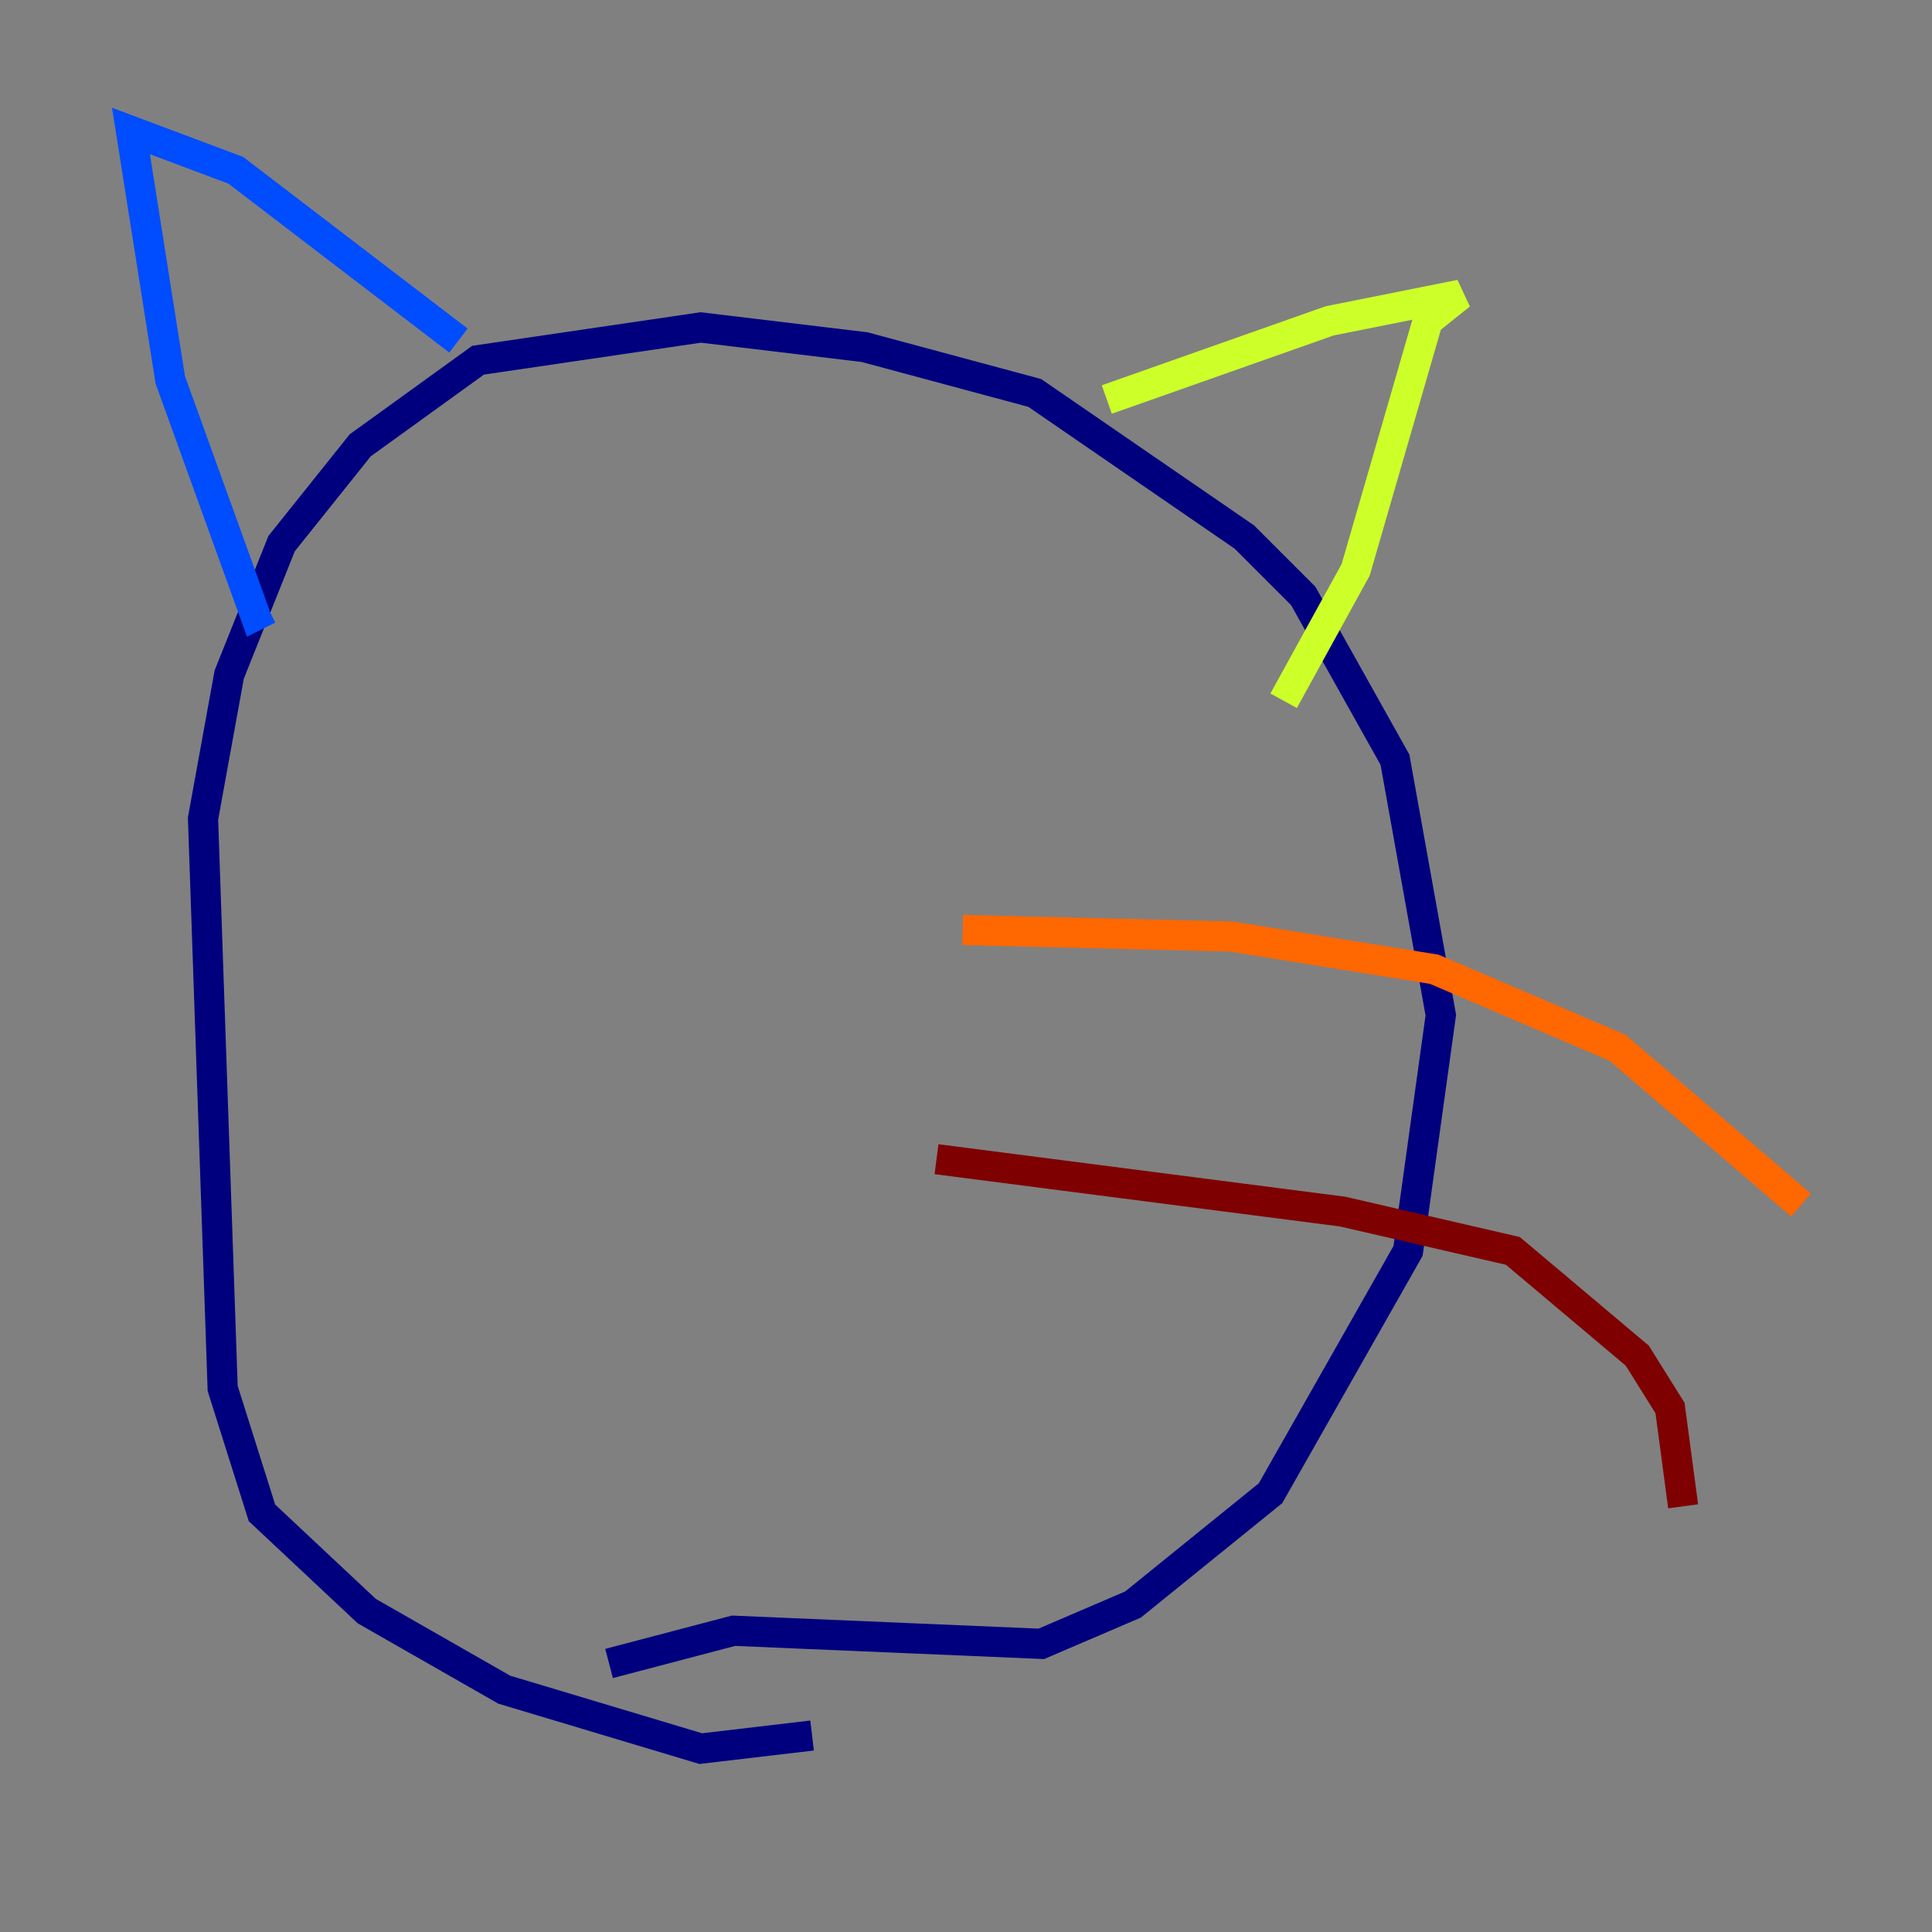 <?xml version="1.0" encoding="utf-8" ?>
<svg baseProfile="tiny" height="128" version="1.2" viewBox="0,0,128,128" width="128" xmlns="http://www.w3.org/2000/svg" xmlns:ev="http://www.w3.org/2001/xml-events" xmlns:xlink="http://www.w3.org/1999/xlink"><rect x="0" y="0" width="128" height="128" fill="#808080" stroke="none"/><defs /><polyline fill="none" points="40.352,110.21 48.597,108.041 68.99,108.909 75.064,106.305 84.176,98.929 93.288,82.875 95.458,67.254 92.42,50.332 86.346,39.485 82.441,35.58 68.556,26.034 57.275,22.997 46.427,21.695 31.675,23.864 23.864,29.505 18.658,36.014 15.186,44.691 13.451,54.237 14.752,91.986 17.356,100.231 24.298,106.739 33.41,111.946 46.427,115.851 53.803,114.983" stroke="#00007f" stroke-width="2" /><polyline fill="none" points="30.373,22.563 15.62,11.281 8.678,8.678 11.281,25.166 16.922,40.786 17.79,40.352" stroke="#004cff" stroke-width="2" /><polyline fill="none" points="60.312,27.336 60.312,27.336" stroke="#29ffcd" stroke-width="2" /><polyline fill="none" points="73.329,26.468 88.081,21.261 96.759,19.525 94.59,21.261 89.817,37.749 85.044,46.427" stroke="#cdff29" stroke-width="2" /><polyline fill="none" points="63.783,61.614 81.573,62.047 95.024,64.217 107.173,69.424 119.322,79.837" stroke="#ff6700" stroke-width="2" /><polyline fill="none" points="62.047,76.8 88.949,80.271 100.231,82.875 108.475,89.817 110.644,93.288 111.512,99.797" stroke="#7f0000" stroke-width="2" /></svg>